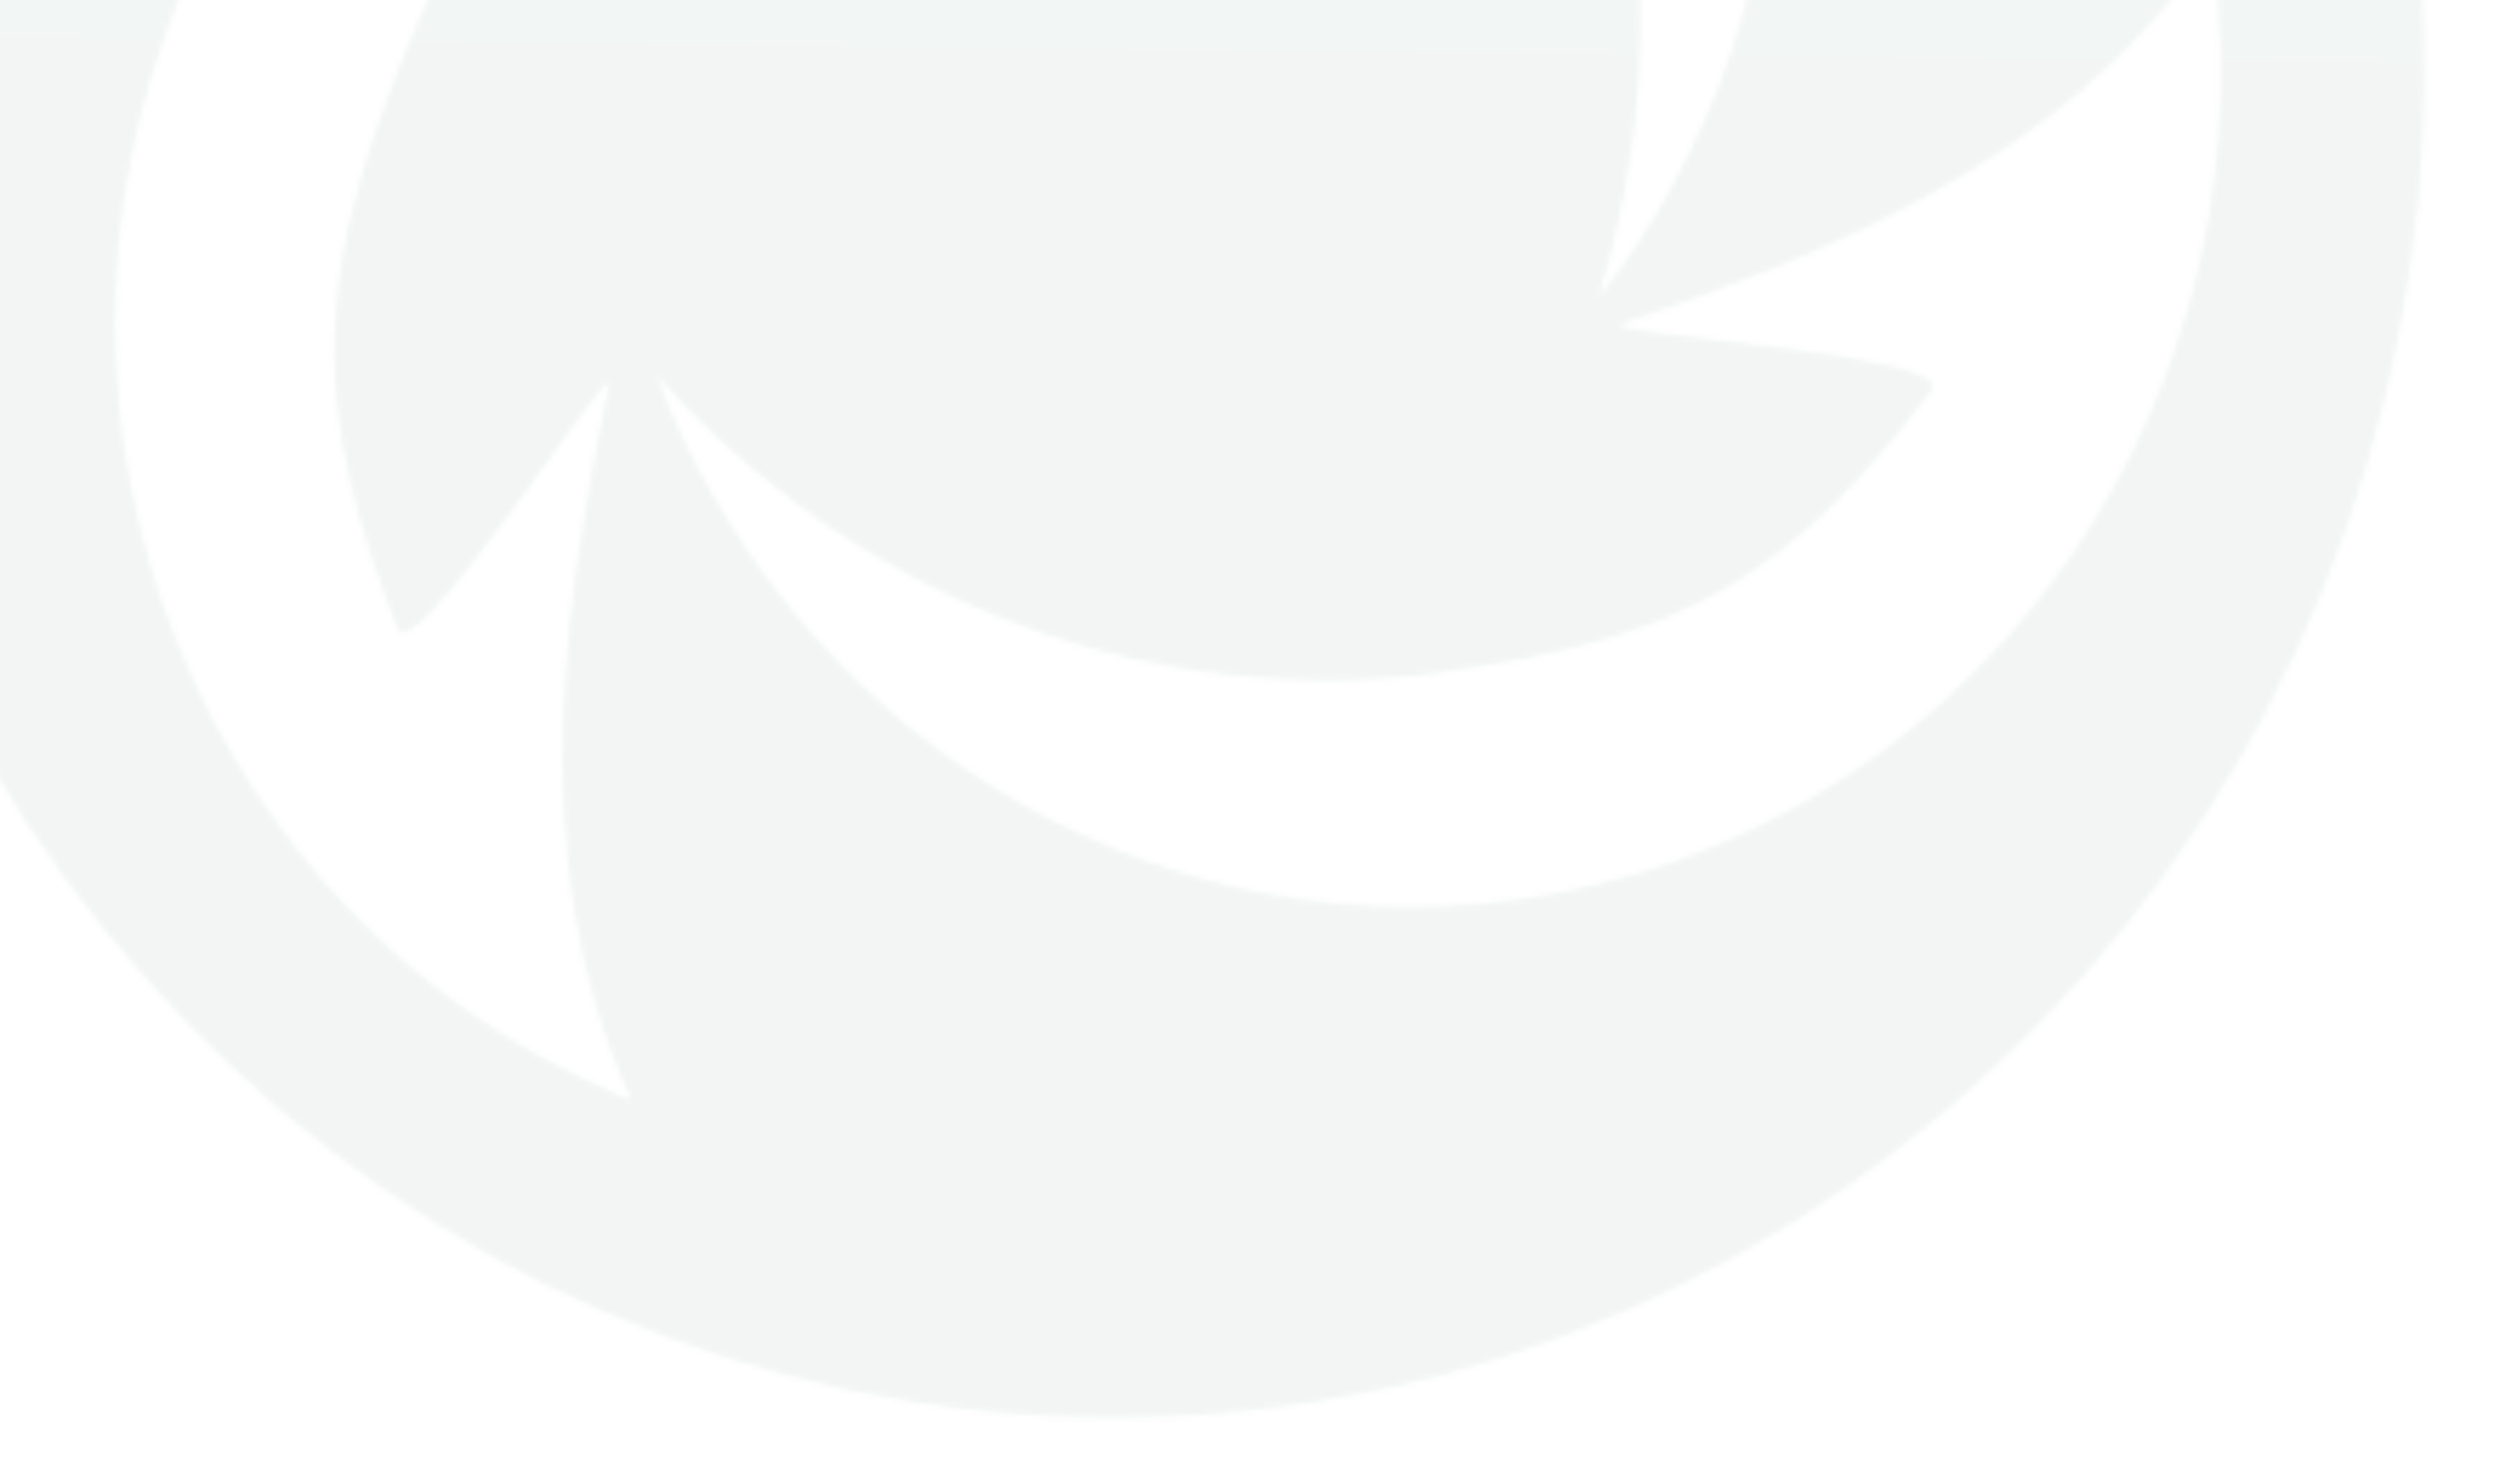 <svg width="440" height="259" viewBox="0 0 440 259" fill="none" xmlns="http://www.w3.org/2000/svg">
<g clip-path="url(#clip0_1034_5031)">
<mask id="mask0_1034_5031" style="mask-type:luminance" maskUnits="userSpaceOnUse" x="-35" y="-226" width="462" height="476">
<path d="M253.539 118.256C296.669 112.567 315.026 101.281 339.977 68.706C344.789 62.283 280.005 58.796 285.352 56.961C316.719 46.225 362.79 29.983 389.078 -9.474C389.256 -8.281 389.523 -7.088 389.701 -5.803C399.682 74.579 344.522 148.17 266.371 158.447C200.072 167.165 138.764 127.432 115.506 66.045C145.091 99.262 187.329 119.633 233.222 119.725C239.905 119.725 246.678 119.266 253.539 118.348M107.842 192.215C35.216 160.925 0.908 74.854 31.384 0.07C57.227 -63.428 121.298 -98.297 184.478 -88.204C135.556 -77.009 92.337 -42.507 71.484 8.787C54.732 50.17 54.999 72.101 69.97 110.64C71.484 114.402 81.287 101.831 90.465 89.352C99.376 77.148 107.664 64.944 107.129 67.788C100.446 101.189 91.089 150.372 111.139 193.591C109.981 193.133 108.911 192.766 107.753 192.307M188.844 -94.443C164.16 -117.016 127.446 -149.958 81.109 -153.72C82 -154.454 82.891 -155.372 83.782 -156.106C146.427 -205.198 235.895 -192.718 283.659 -128.211C324.115 -73.43 321.442 1.079 281.342 52.465C296.402 3.189 288.916 -52.601 256.212 -96.737C229.836 -132.432 211.211 -143.076 171.378 -148.949C167.547 -149.499 172.715 -135.552 178.418 -121.604C184.032 -107.932 190.181 -94.26 189.112 -94.168C189.112 -94.168 188.933 -94.168 188.844 -94.352M-34.736 11.907C-34.736 143.123 68.544 249.473 195.973 249.473C323.403 249.473 426.683 143.123 426.683 11.907C426.683 -119.31 323.403 -225.66 195.973 -225.66C68.544 -225.66 -34.736 -119.31 -34.736 11.907Z" fill="white"/>
</mask>
<g mask="url(#mask0_1034_5031)">
<path d="M-49.492 -225.66L-54.033 254.222L431.657 259.302L436.199 -220.58L-49.492 -225.66Z" fill="url(#paint0_linear_1034_5031)" fill-opacity="0.05"/>
</g>
</g>
<defs>
<linearGradient id="paint0_linear_1034_5031" x1="197.3" y1="-223.079" x2="192.281" y2="256.798" gradientUnits="userSpaceOnUse">
<stop stop-color="#025436"/>
<stop offset="1" stop-color="#053725"/>
</linearGradient>
<clipPath id="clip0_1034_5031">
<rect width="440" height="259" fill="white"/>
</clipPath>
</defs>
</svg>
